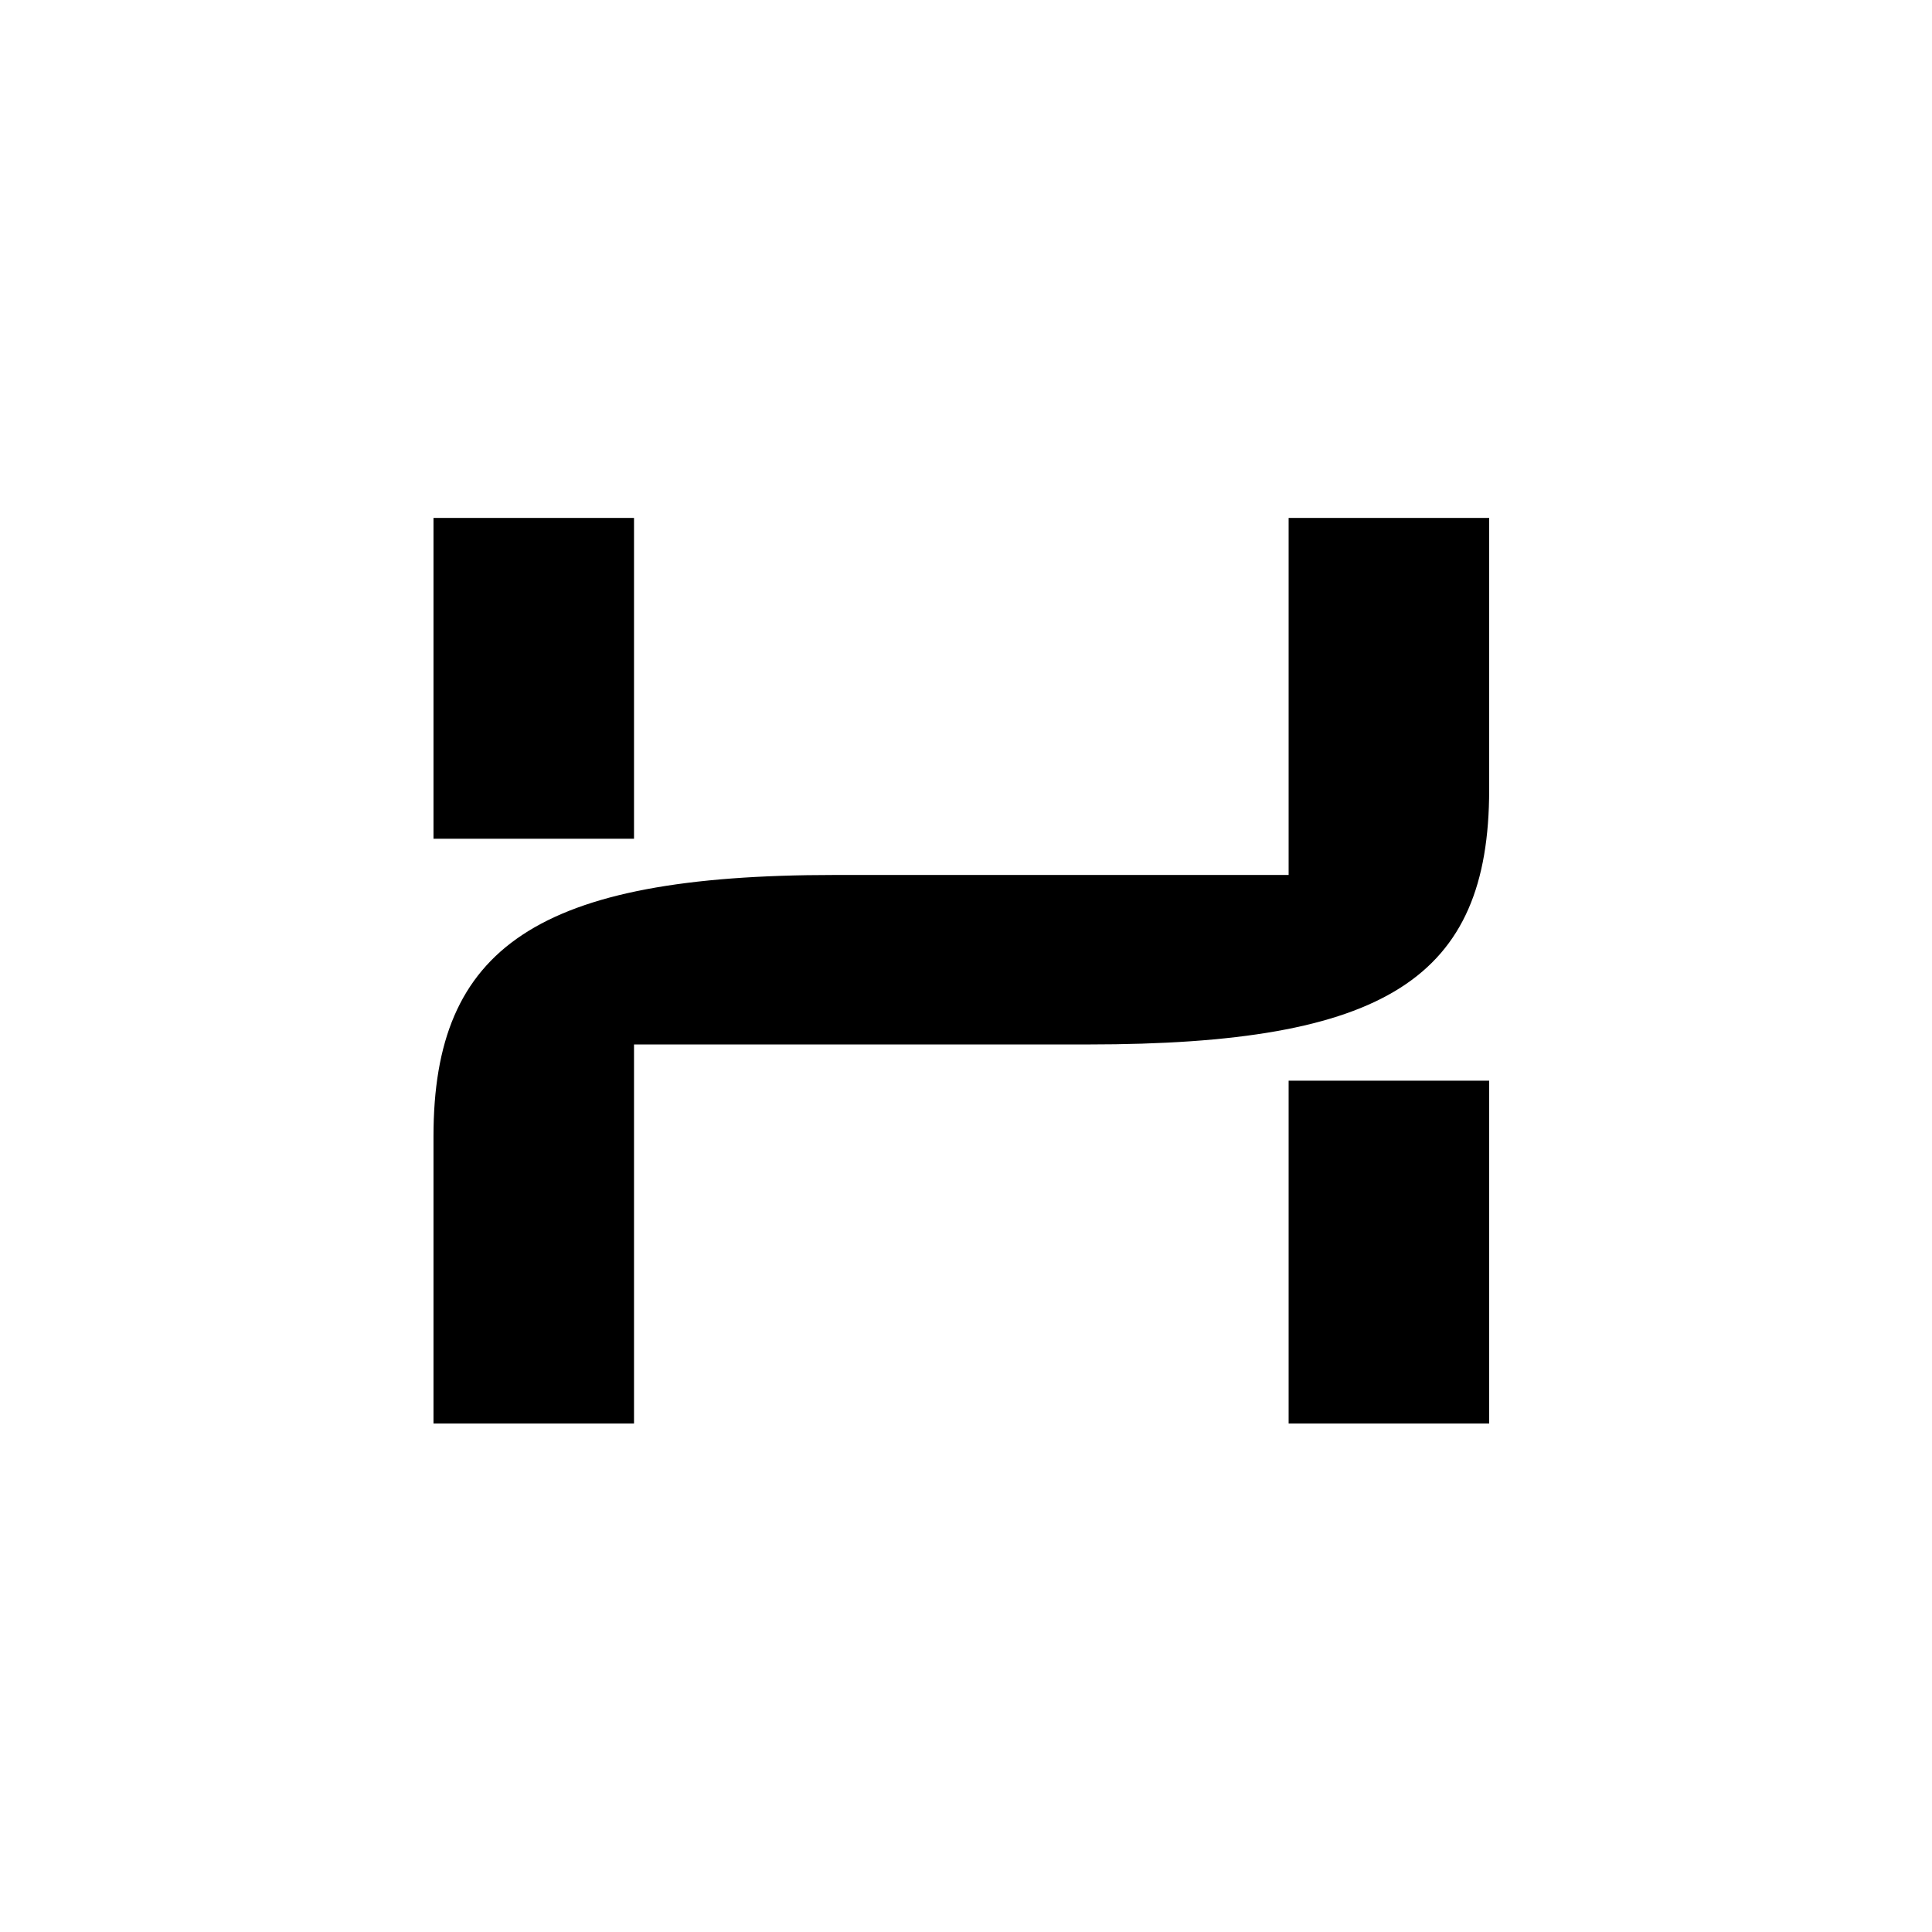 <svg width="128" height="128" viewBox="0 0 128 128" fill="none" xmlns="http://www.w3.org/2000/svg">
<rect width="128" height="128" fill="white"/>
<path d="M98.661 52.313C98.661 64.827 91.803 69.198 72.09 69.198H42.005V94.311H28.72V75.284C28.72 62.77 35.576 57.969 55.29 57.969H85.375V34.313H98.661V52.313ZM98.661 71.597V94.31H85.375V71.597H98.661ZM42.005 55.57H28.72V34.313H42.005V55.57Z" fill="black"/>
</svg>
